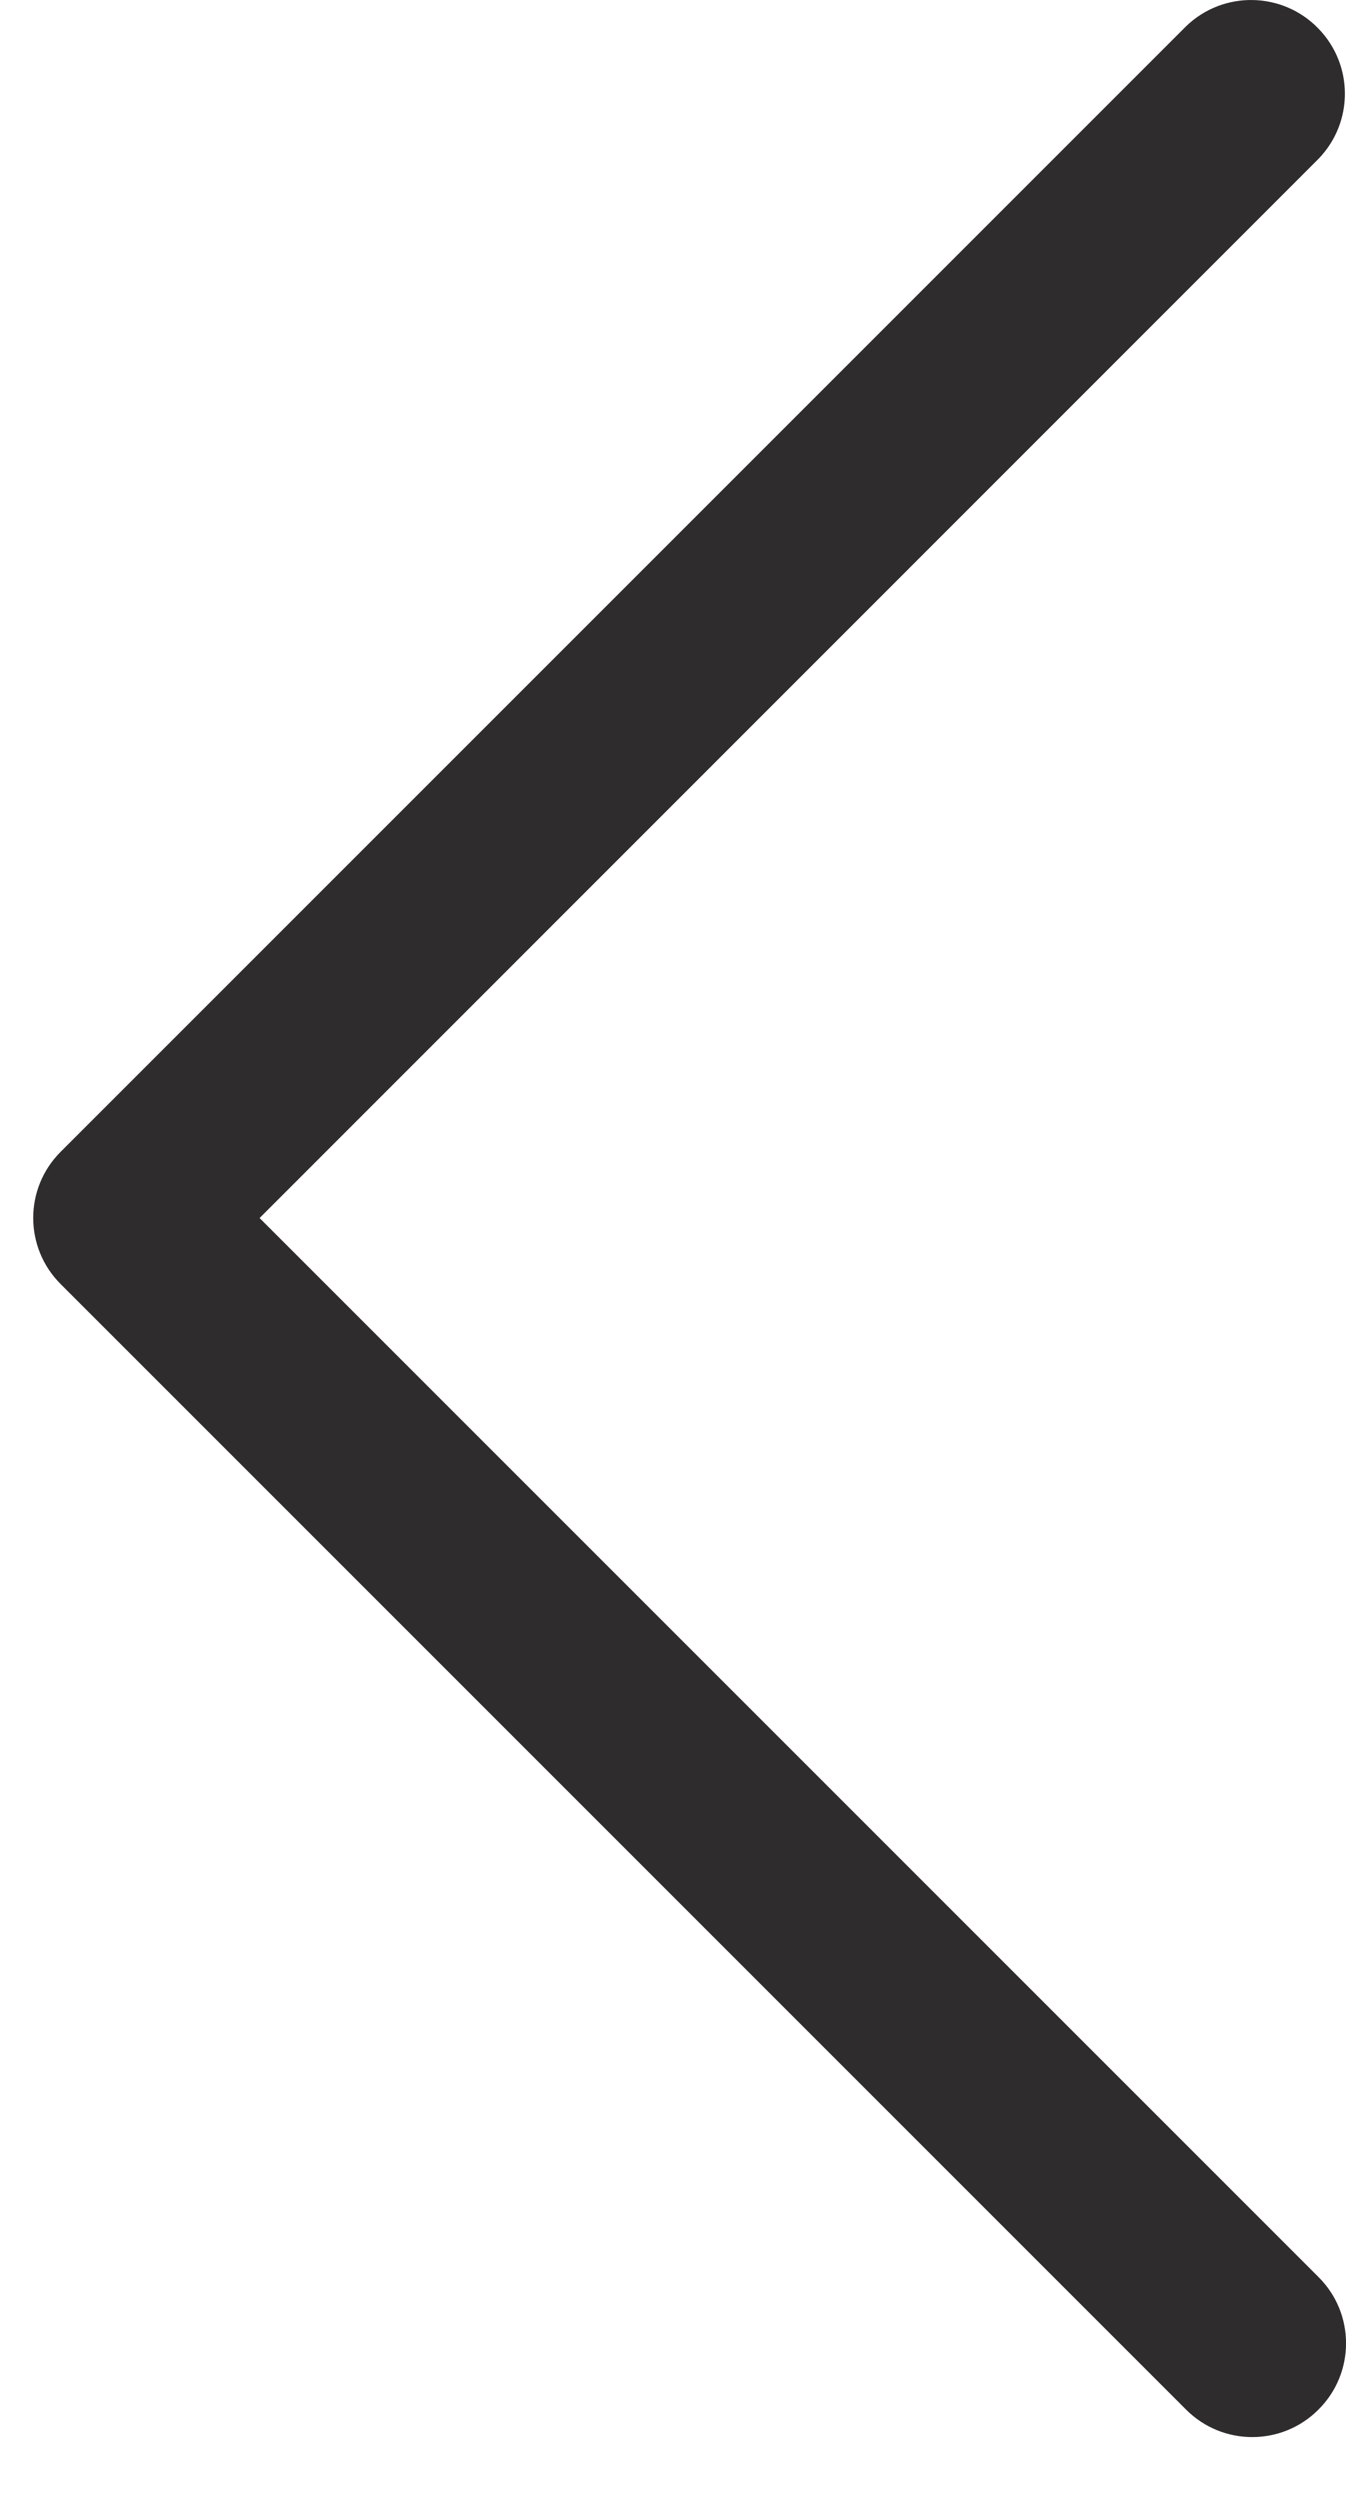 <svg xmlns="http://www.w3.org/2000/svg" width="7" height="13" fill="none" viewBox="0 0 7 13"><path fill="#2F2C2D" d="M0.316 5.989L6.168 0.137C6.361 -0.05 6.67 -0.045 6.857 0.149C7.04 0.338 7.04 0.637 6.857 0.826L1.35 6.334L6.857 11.841C7.048 12.031 7.048 12.34 6.857 12.53C6.667 12.721 6.358 12.721 6.168 12.53L0.316 6.678C0.125 6.488 0.125 6.179 0.316 5.989Z"/></svg>